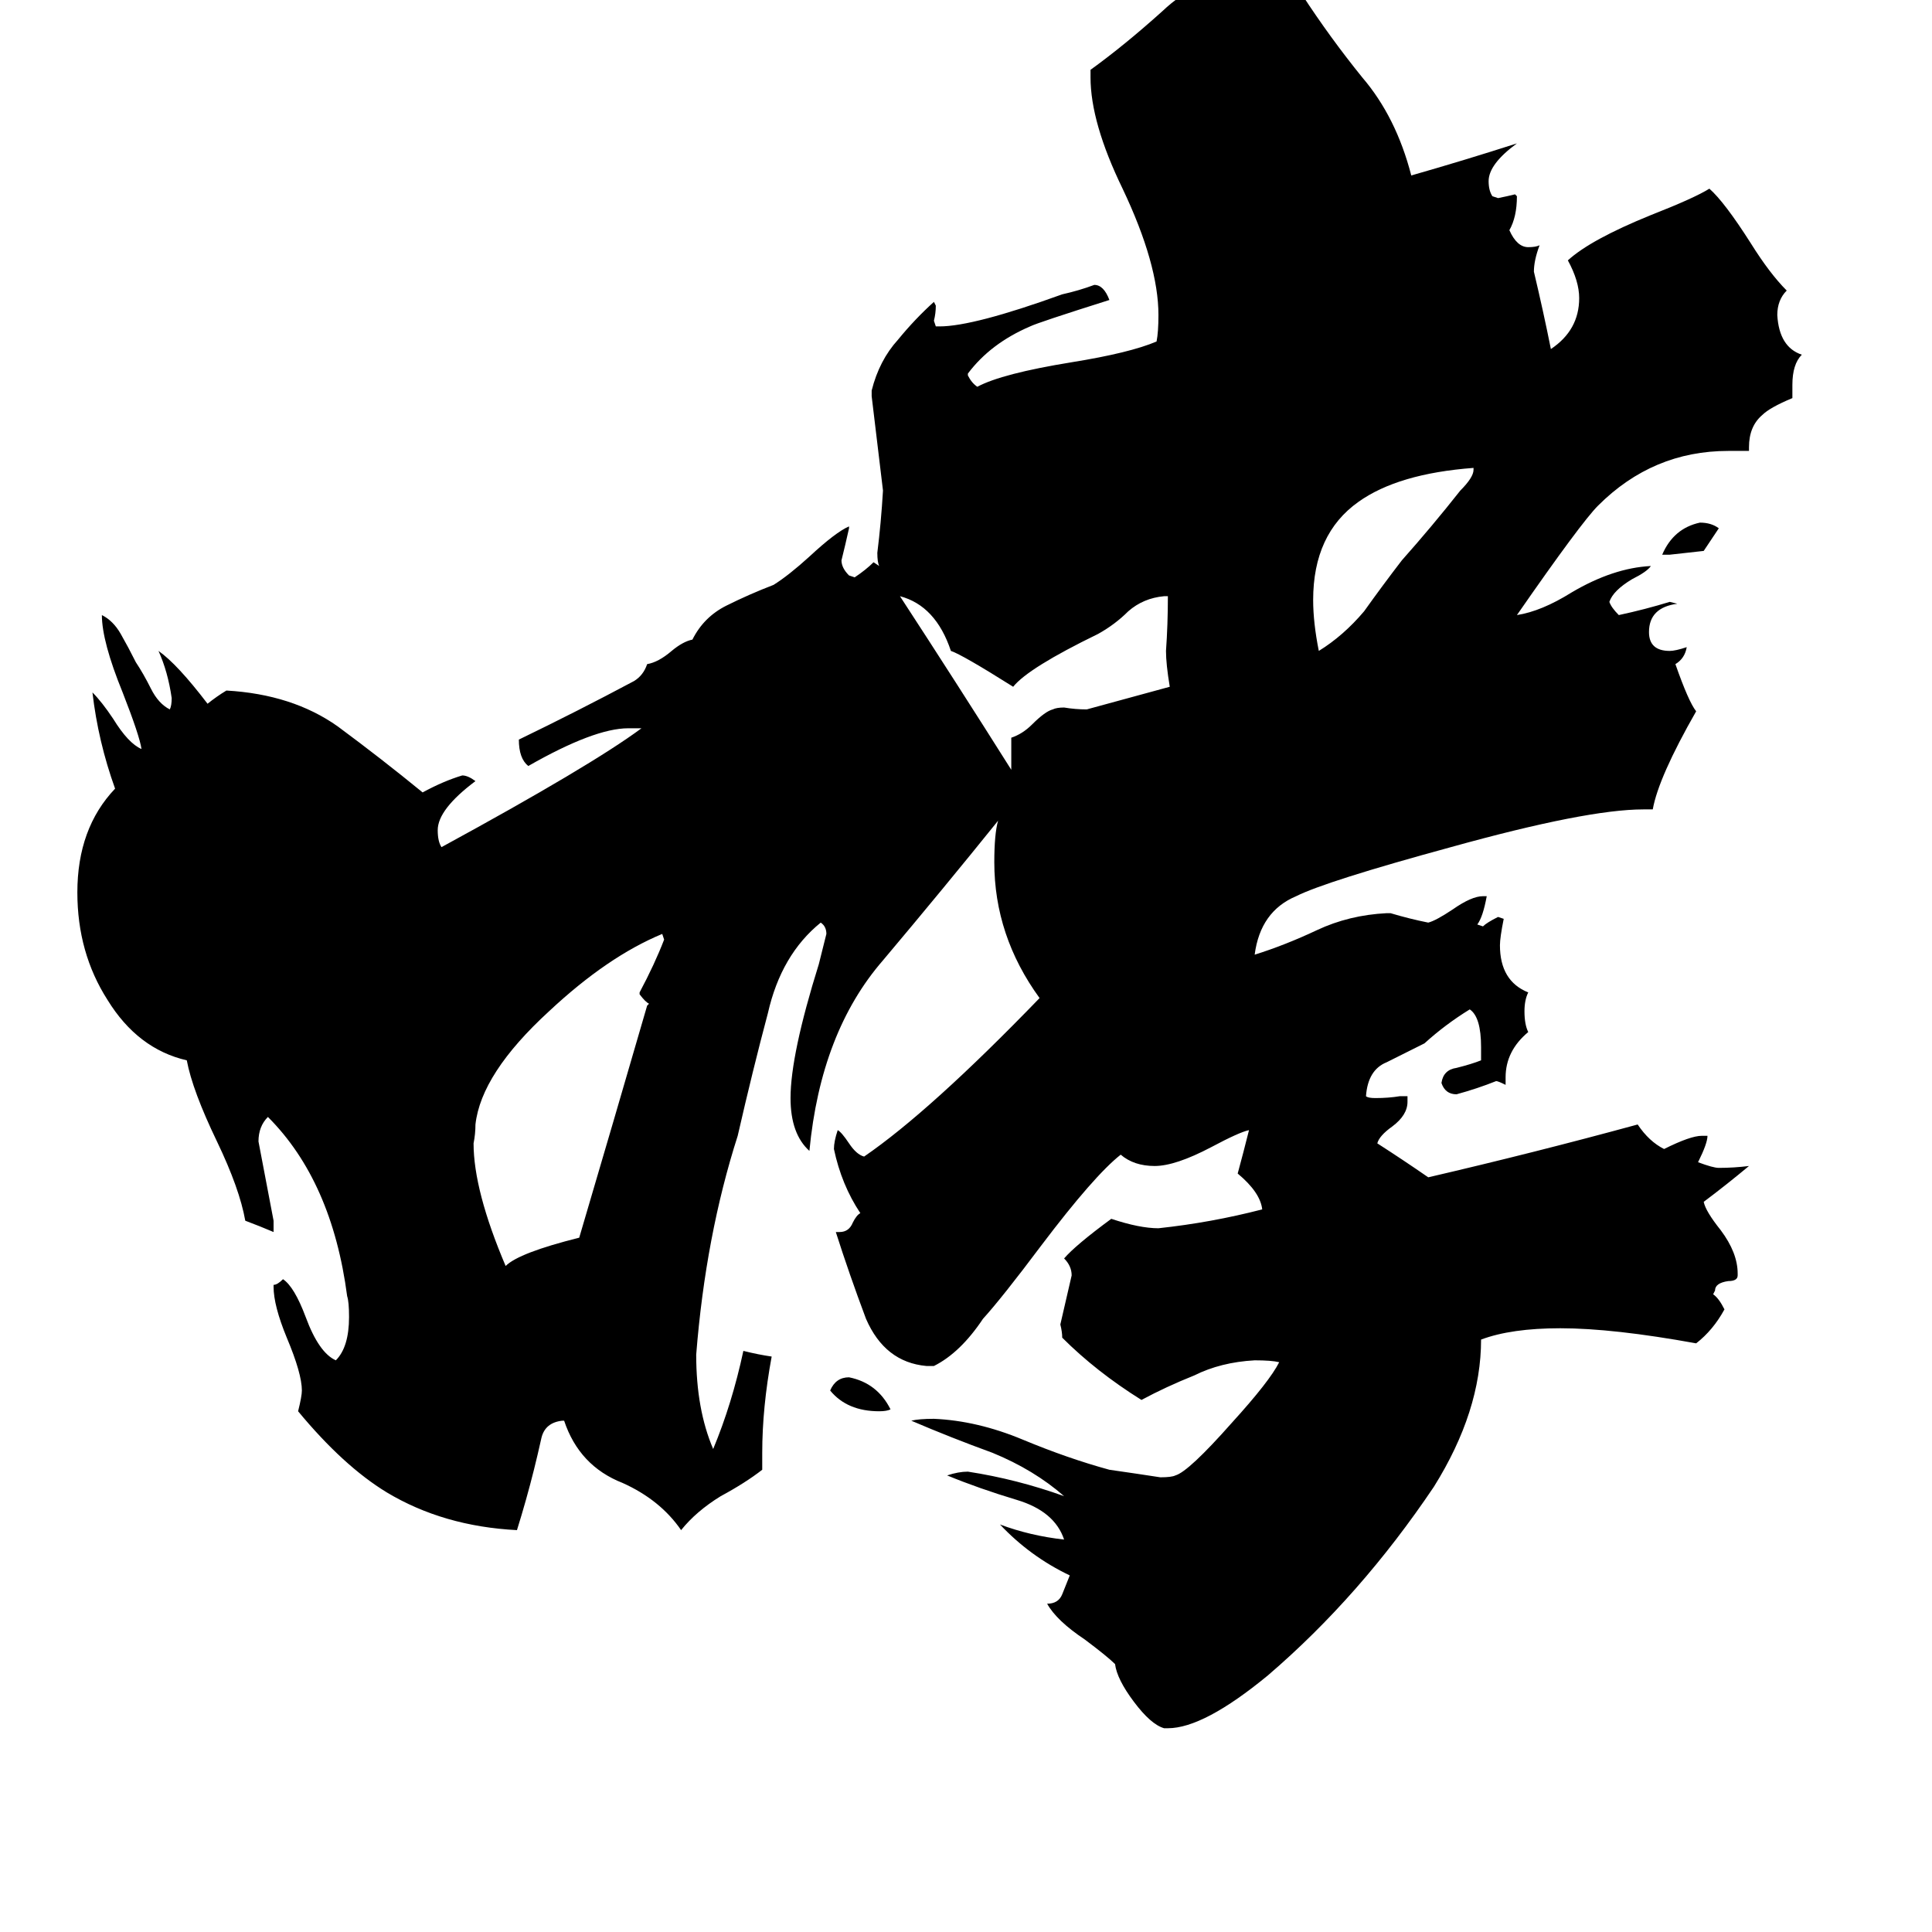<svg xmlns="http://www.w3.org/2000/svg" viewBox="0 -800 1024 1024">
	<path fill="#000000" d="M885 -506H881Q887 -520 901 -523Q907 -523 911 -520Q907 -514 903 -508Q894 -507 885 -506ZM472 -53Q470 -52 466 -52Q449 -52 440 -63Q443 -70 450 -70Q465 -67 472 -53ZM781 -551V-552Q741 -549 720 -534Q696 -517 696 -482Q696 -470 699 -455Q712 -463 723 -476Q733 -490 743 -503Q759 -521 774 -540Q781 -547 781 -551ZM536 -392V-409Q542 -411 547 -416Q554 -423 558 -424Q560 -425 564 -425Q570 -424 576 -424Q598 -430 620 -436Q618 -448 618 -455Q619 -469 619 -484H617Q606 -483 598 -476Q591 -469 582 -464Q545 -446 537 -436Q510 -453 504 -455Q496 -479 477 -484Q507 -438 536 -392ZM339 -273V-274Q347 -289 352 -302L351 -305Q322 -293 291 -264Q255 -231 252 -204Q252 -199 251 -194Q251 -169 268 -129Q275 -136 307 -144Q325 -205 343 -267L344 -268Q342 -269 339 -273ZM921 -125V-124Q921 -121 916 -121Q909 -120 909 -116L908 -114Q911 -112 914 -106Q908 -95 899 -88Q855 -96 827 -96Q801 -96 785 -90Q785 -52 760 -12Q721 46 672 88Q638 116 619 116H617Q610 114 601 102Q592 90 591 82Q587 78 575 69Q560 59 555 50Q561 50 563 45Q565 40 567 35Q546 25 530 8Q546 14 564 16Q559 1 539 -5Q519 -11 502 -18Q508 -20 513 -20Q539 -16 564 -7Q548 -21 526 -30Q504 -38 483 -47Q487 -48 495 -48Q518 -47 542 -37Q566 -27 588 -21Q602 -19 615 -17Q621 -17 623 -18Q630 -20 653 -46Q673 -68 678 -78Q674 -79 665 -79Q647 -78 633 -71Q618 -65 605 -58Q581 -73 563 -91Q563 -94 562 -98Q565 -111 568 -124Q568 -129 564 -133Q570 -140 589 -154Q604 -149 614 -149Q642 -152 669 -159Q668 -168 656 -178Q659 -189 662 -201Q657 -200 642 -192Q623 -182 612 -182Q601 -182 594 -188Q580 -177 552 -140Q531 -112 521 -101Q509 -83 495 -76H491Q469 -78 459 -101Q450 -125 443 -147H445Q450 -147 452 -152Q454 -156 456 -157Q446 -172 442 -191Q442 -195 444 -201Q446 -200 450 -194Q454 -188 458 -187Q493 -211 551 -271Q527 -304 527 -343Q527 -358 529 -365Q500 -329 468 -291Q435 -253 429 -190Q419 -199 419 -218Q419 -241 434 -289Q436 -297 438 -305Q438 -309 435 -311Q414 -294 407 -263Q399 -233 391 -198Q374 -145 369 -82Q369 -53 378 -32Q388 -56 394 -84Q402 -82 409 -81Q404 -54 404 -30V-21Q395 -14 382 -7Q369 1 361 11Q350 -5 330 -14Q307 -23 299 -47H298Q289 -46 287 -38Q285 -29 283 -21Q279 -5 274 11Q235 9 205 -9Q182 -23 158 -52Q160 -60 160 -63Q160 -72 152 -91Q145 -108 145 -118V-119Q147 -119 150 -122Q156 -118 162 -102Q169 -83 178 -79Q185 -86 185 -102Q185 -110 184 -113Q176 -174 142 -208Q137 -203 137 -195Q141 -174 145 -153V-147Q138 -150 130 -153Q127 -170 115 -195Q102 -222 99 -238Q73 -244 57 -270Q41 -295 41 -327Q41 -361 61 -382Q52 -407 49 -433Q54 -428 60 -419Q68 -406 75 -403Q74 -410 65 -433Q54 -460 54 -474Q60 -471 64 -464Q68 -457 72 -449Q76 -443 80 -435Q84 -427 90 -424Q91 -426 91 -430Q89 -444 84 -455Q94 -448 110 -427Q115 -431 120 -434Q155 -432 179 -415Q202 -398 224 -380Q235 -386 245 -389Q248 -389 252 -386Q232 -371 232 -360Q232 -354 234 -351Q313 -394 340 -414H333Q315 -414 280 -394Q275 -398 275 -408Q306 -423 336 -439Q341 -442 343 -448Q349 -449 356 -455Q362 -460 367 -461Q373 -473 385 -479Q397 -485 410 -490Q418 -495 429 -505Q443 -518 450 -521V-520Q448 -511 446 -503Q446 -499 450 -495L453 -494Q459 -498 463 -502L466 -500Q465 -502 465 -507Q467 -523 468 -540Q465 -565 462 -590V-593Q466 -609 476 -620Q485 -631 495 -640L496 -638Q496 -634 495 -630L496 -627H498Q516 -627 563 -644Q572 -646 580 -649Q585 -649 588 -641Q550 -629 546 -627Q525 -618 513 -602V-601Q515 -597 518 -595Q531 -602 568 -608Q599 -613 613 -619Q614 -624 614 -633Q614 -660 595 -700Q578 -735 578 -759V-763Q596 -776 616 -794Q635 -812 659 -814Q675 -814 690 -803Q705 -780 722 -759Q740 -738 748 -707Q776 -715 804 -724Q789 -713 789 -704Q789 -699 791 -696L794 -695Q799 -696 803 -697L804 -696Q804 -685 800 -678Q804 -669 810 -669Q814 -669 816 -670Q813 -662 813 -656Q818 -635 822 -615Q837 -625 837 -642Q837 -651 831 -662Q843 -673 875 -686Q898 -695 906 -700Q914 -693 928 -671Q938 -655 947 -646Q942 -641 942 -633Q943 -616 955 -612Q950 -607 950 -596V-589Q938 -584 934 -580Q927 -574 927 -563V-561H916Q876 -561 847 -532Q838 -523 804 -474Q817 -476 833 -486Q855 -499 875 -500Q873 -497 865 -493Q855 -487 853 -481Q854 -478 858 -474Q872 -477 885 -481L889 -480Q874 -478 874 -465Q874 -455 885 -455Q888 -455 894 -457Q893 -451 888 -448Q895 -428 899 -423Q879 -388 876 -371H871Q841 -371 769 -351Q703 -333 687 -325Q668 -317 665 -294Q681 -299 698 -307Q715 -315 735 -316H737Q747 -313 757 -311Q761 -312 770 -318Q780 -325 786 -325H788Q786 -314 783 -310L786 -309Q788 -311 794 -314L797 -313Q795 -303 795 -299Q795 -280 810 -274Q808 -270 808 -264Q808 -257 810 -253Q798 -243 798 -229V-225Q794 -227 793 -227Q783 -223 772 -220Q766 -220 764 -226Q765 -233 772 -234Q780 -236 785 -238V-245Q785 -261 779 -265Q766 -257 755 -247Q745 -242 735 -237Q725 -233 724 -219Q725 -218 729 -218Q736 -218 742 -219H746V-216Q746 -209 738 -203Q731 -198 730 -194Q744 -185 757 -176Q813 -189 868 -204Q874 -195 882 -191Q896 -198 902 -198H905Q905 -194 900 -184Q908 -181 911 -181Q919 -181 927 -182Q915 -172 903 -163Q904 -158 912 -148Q921 -136 921 -125Z"/>
</svg>
